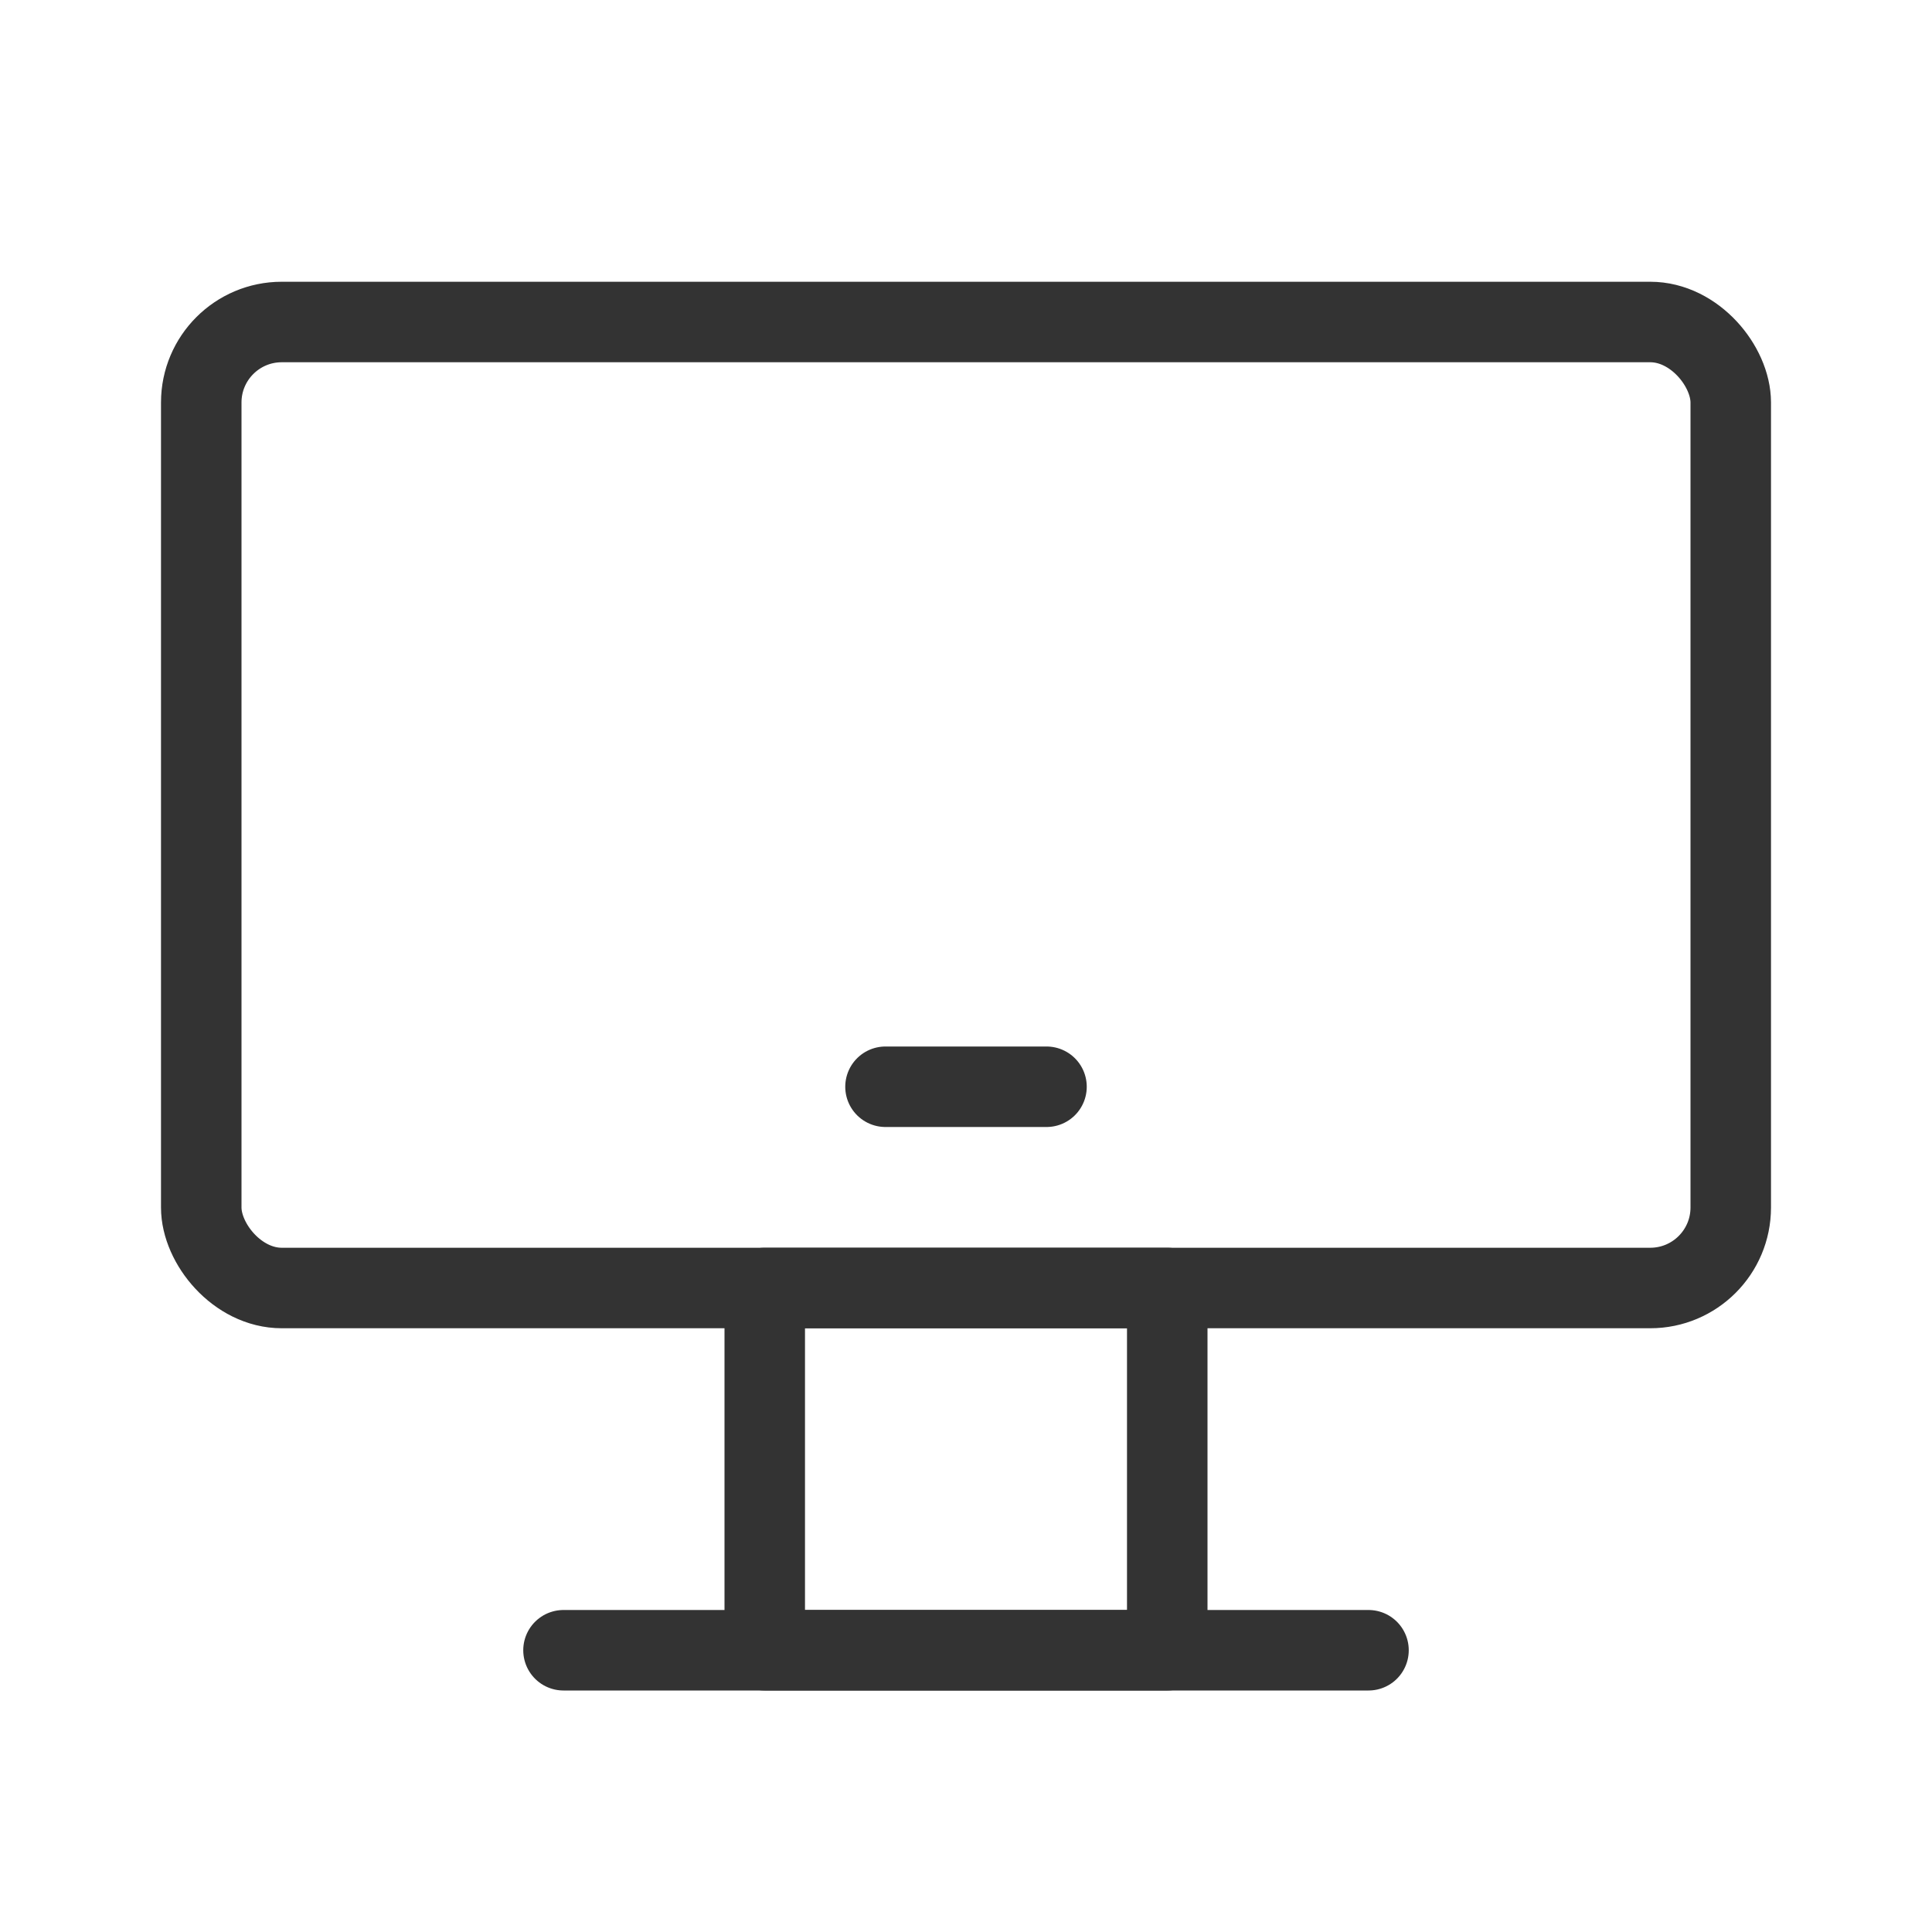 <svg width="48" height="48" viewBox="0 0 48 48" fill="none" xmlns="http://www.w3.org/2000/svg"><rect x="19" y="32" width="10" height="9" stroke="#333" stroke-width="2" stroke-linecap="round" stroke-linejoin="round"/><rect x="5" y="8" width="38" height="24" rx="2" fill="none" stroke="#333" stroke-width="2"/><path d="M22 27H26" stroke="#333" stroke-width="2" stroke-linecap="round" stroke-linejoin="round"/><path d="M14 41L34 41" stroke="#333" stroke-width="2" stroke-linecap="round" stroke-linejoin="round"/></svg>